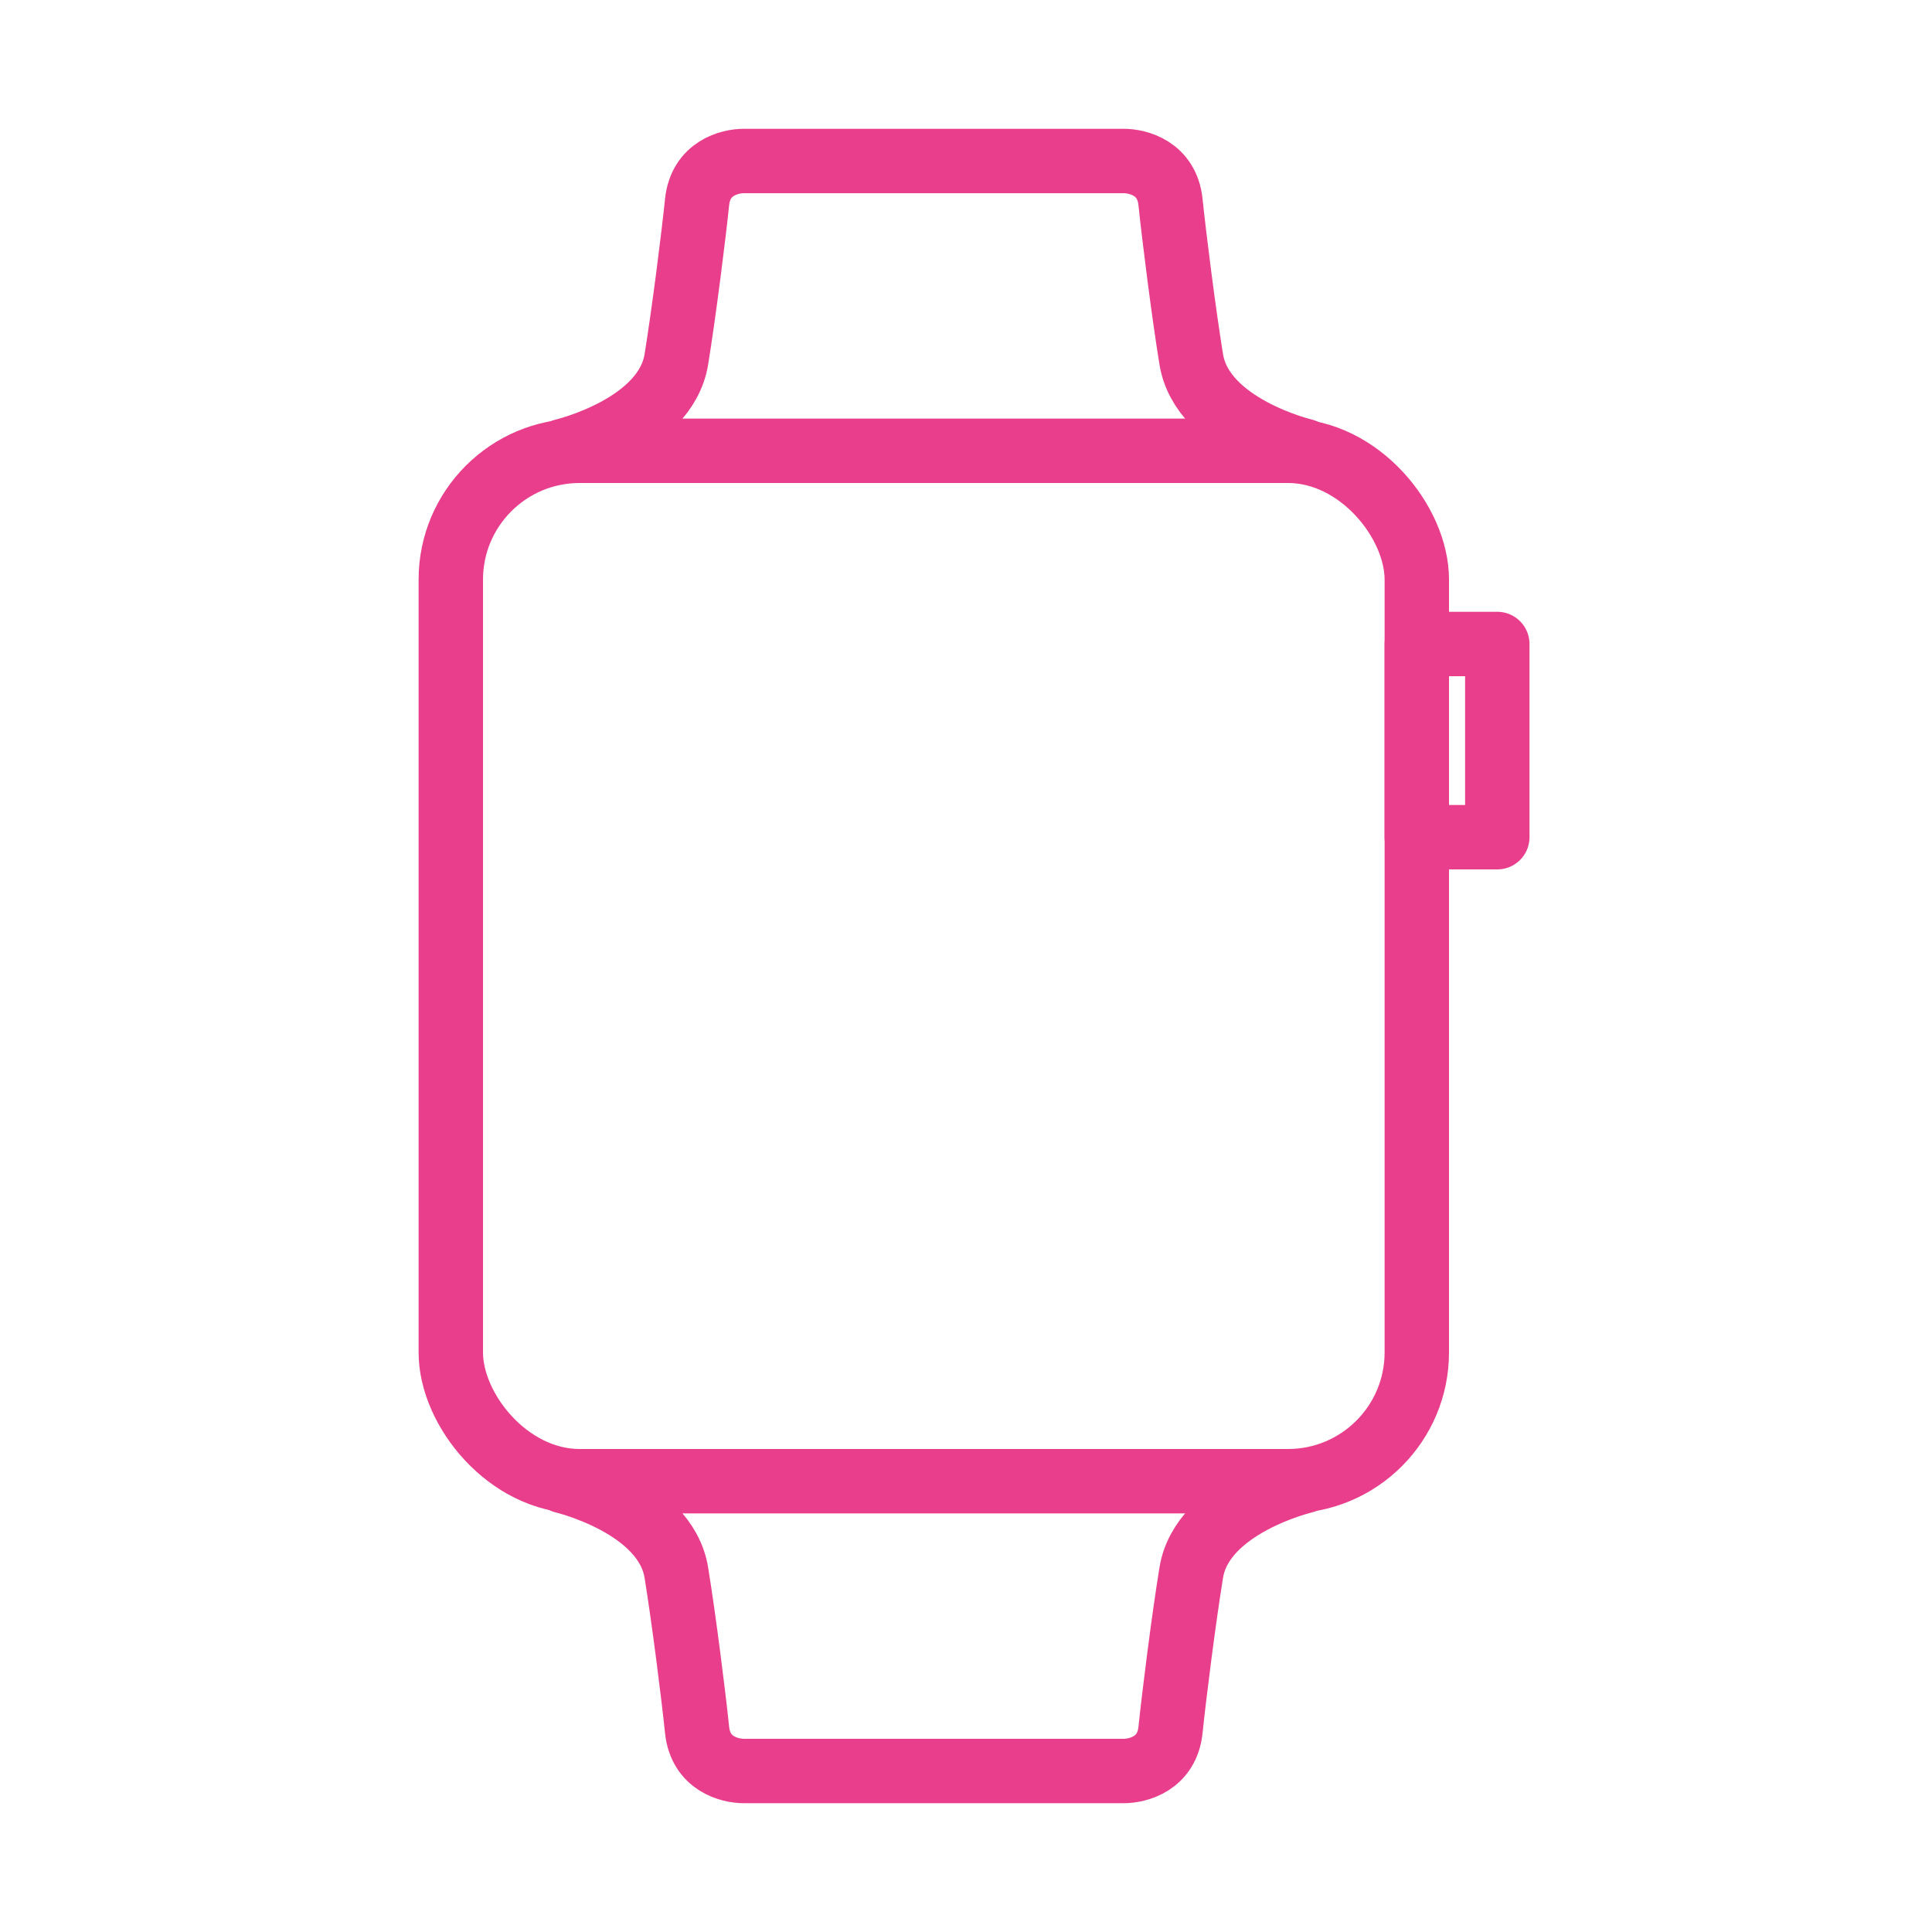 <svg width="120" height="120" viewBox="0 0 120 120" fill="none" xmlns="http://www.w3.org/2000/svg">
<g id="watch-2">
<g id="watch-2_2">
<rect id="Layer 1" x="28" y="28" width="60" height="64" rx="8" stroke="#E83E8C" stroke-width="4" stroke-linecap="round" stroke-linejoin="round"/>
<path id="Path" d="M81 28C81 28 74.672 26.506 73.991 22.324C73.518 19.416 72.921 14.666 72.703 12.554C72.485 10.442 70.679 10 69.794 10H58H46.206C45.321 10 43.515 10.442 43.297 12.554C43.079 14.666 42.482 19.416 42.009 22.324C41.328 26.506 35 28 35 28" stroke="#E83E8C" stroke-width="4" stroke-linecap="round" stroke-linejoin="round"/>
<path id="Path_2" d="M81 92C81 92 74.672 93.494 73.991 97.676C73.518 100.584 72.921 105.334 72.703 107.446C72.485 109.558 70.679 110 69.794 110H58H46.206C45.321 110 43.515 109.558 43.297 107.446C43.079 105.334 42.482 100.584 42.009 97.676C41.328 93.494 35 92 35 92" stroke="#E83E8C" stroke-width="4" stroke-linecap="round" stroke-linejoin="round"/>
<rect id="Layer 4" x="88" y="40" width="5" height="12" stroke="#E83E8C" stroke-width="4" stroke-linecap="round" stroke-linejoin="round"/>
</g>
</g>
</svg>
